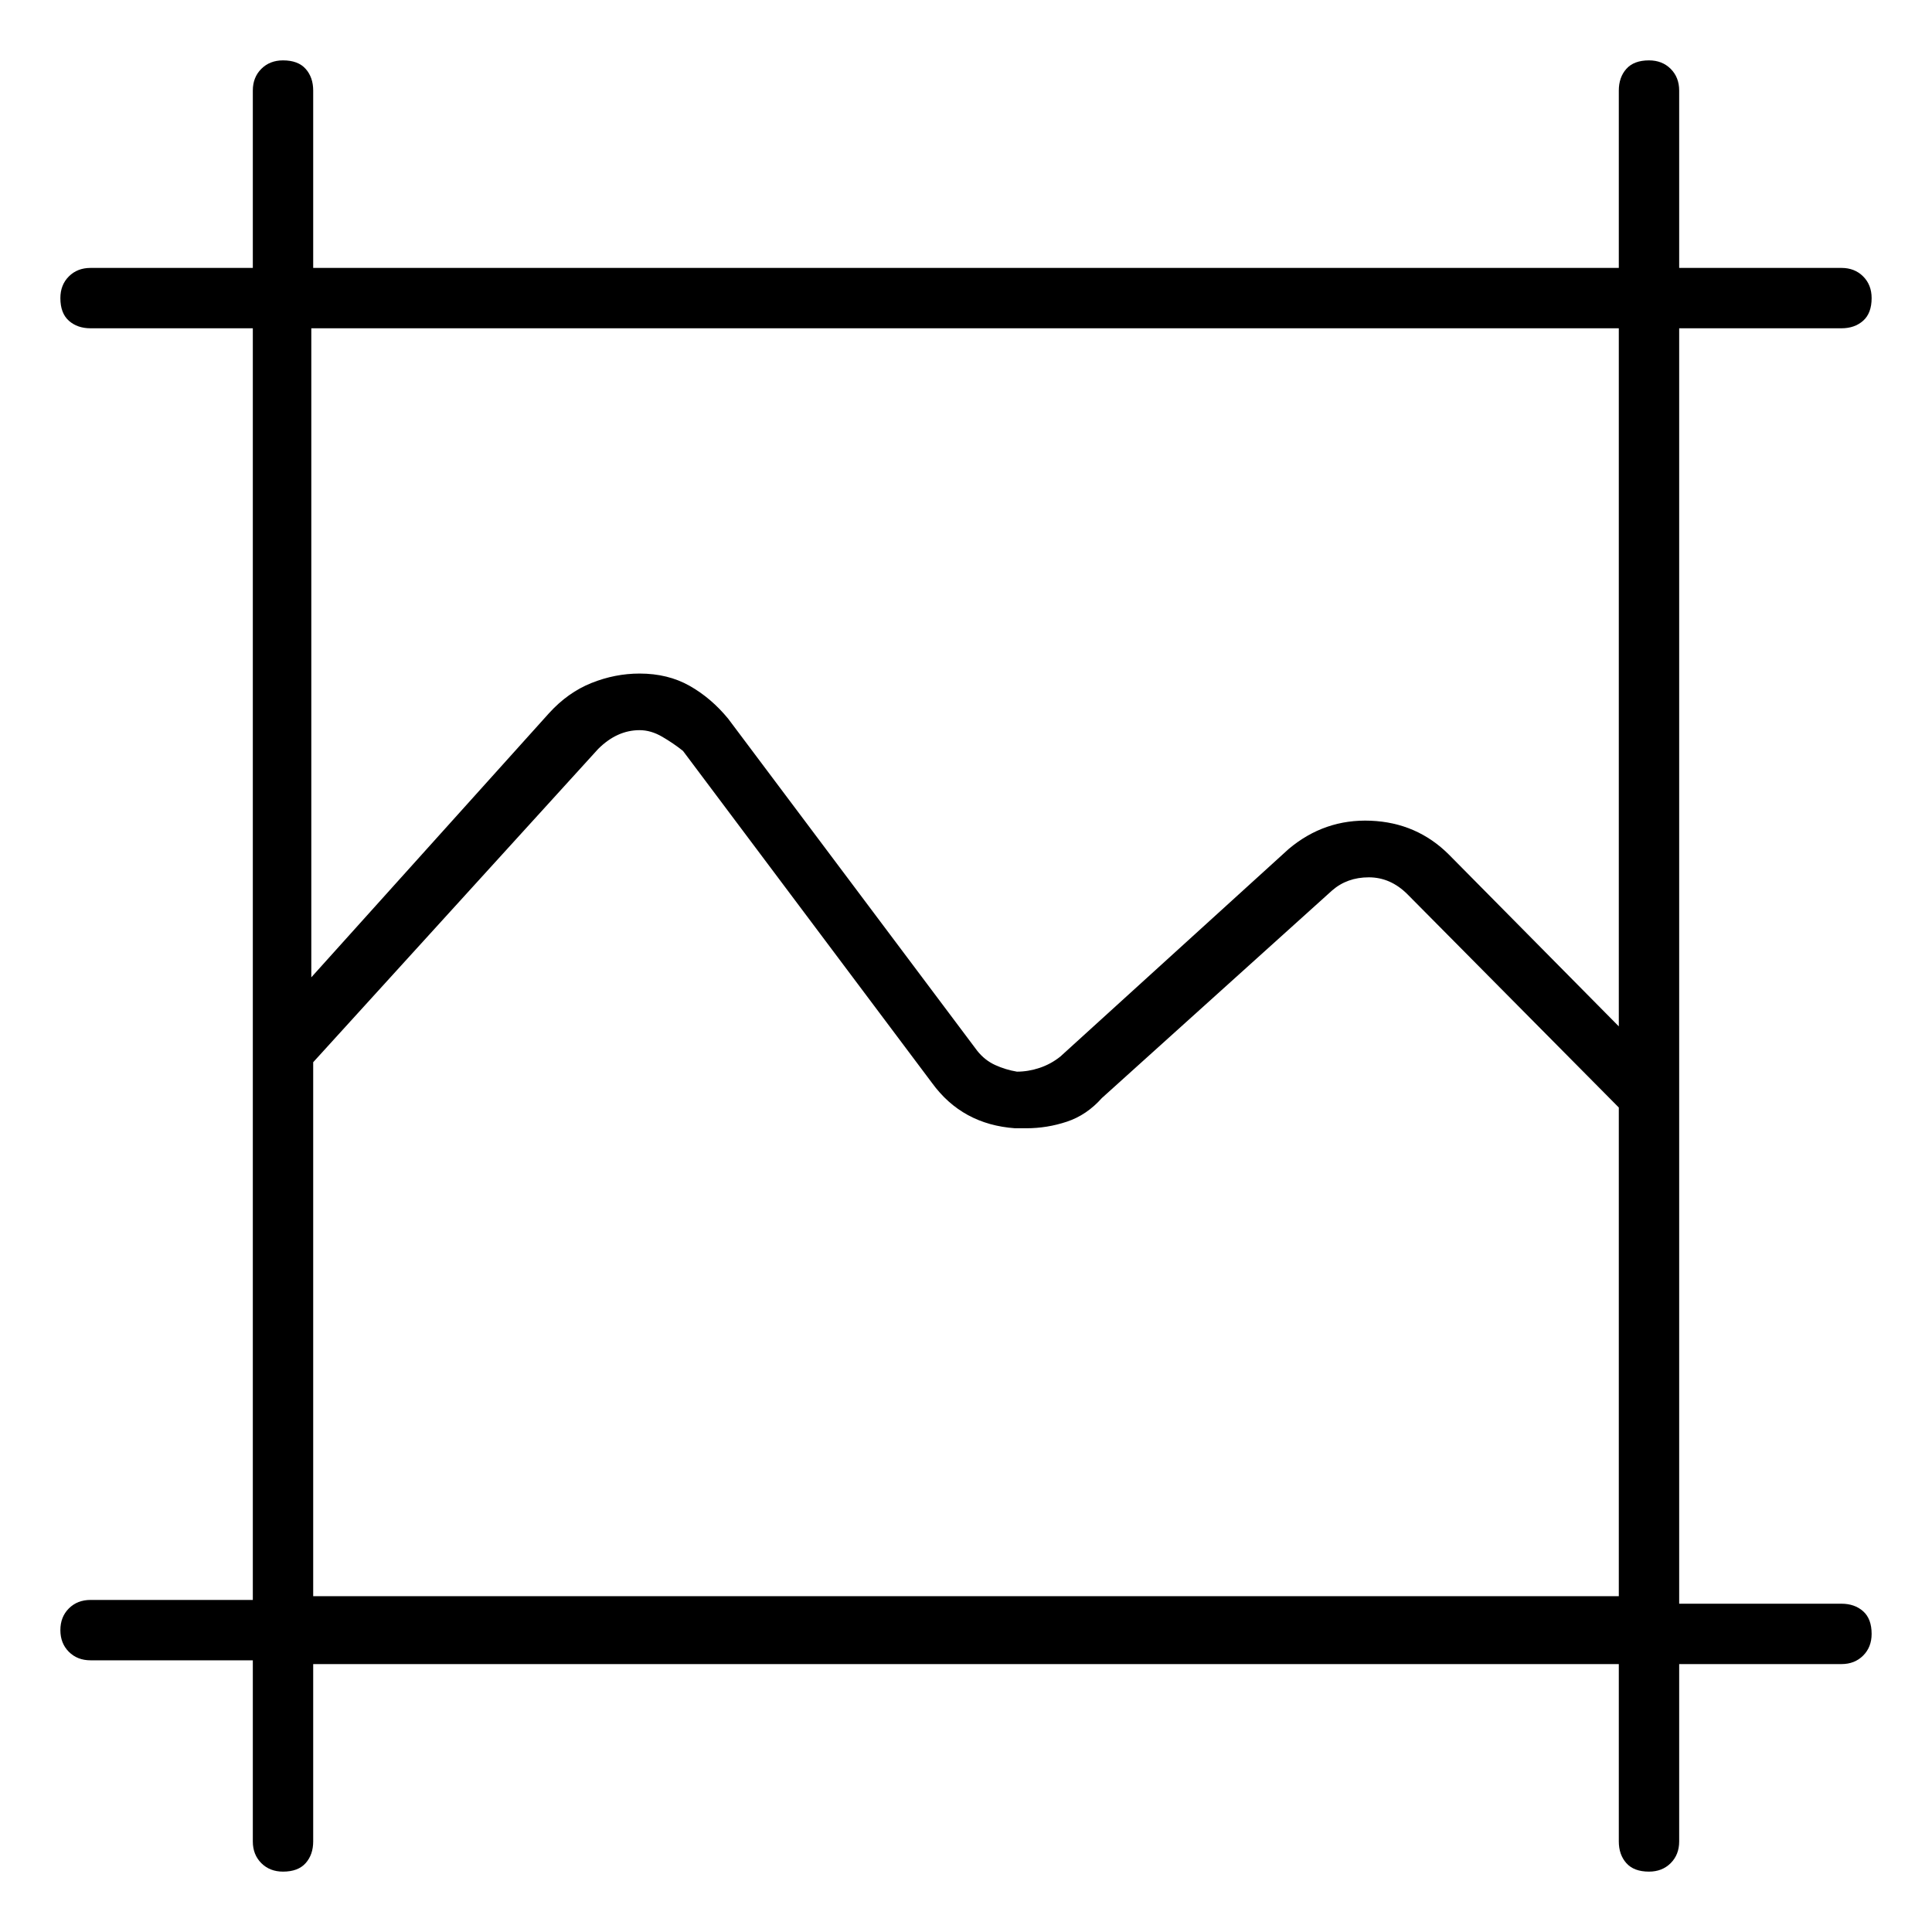 <svg viewBox="0 0 1024 1024" xmlns="http://www.w3.org/2000/svg">
  <path transform="scale(1, -1) translate(0, -960)" fill="currentColor" d="M976 110h-86v676h86q7 0 11.5 4t4.5 12q0 7 -4.5 11.5t-11.5 4.5h-86v94q0 7 -4.5 11.5t-11.5 4.5q-8 0 -12 -4.5t-4 -11.5v-94h-692v94q0 7 -4 11.5t-12 4.5q-7 0 -11.5 -4.5t-4.5 -11.5v-94h-86q-7 0 -11.5 -4.5t-4.5 -11.5q0 -8 4.5 -12t11.5 -4h86v-674h-86 q-7 0 -11.5 -4.5t-4.5 -11.5t4.5 -11.5t11.5 -4.5h86v-96q0 -7 4.5 -11.5t11.5 -4.5q8 0 12 4.5t4 11.5v94h692v-94q0 -7 4 -11.5t12 -4.5q7 0 11.5 4.5t4.5 11.5v94h86q7 0 11.5 4.5t4.5 11.5q0 8 -4.5 12t-11.5 4zM166 786h692v-370l-90 91q-17 17 -41.5 18t-43.5 -15 l-121 -110q-5 -4 -11 -6t-12 -2q-6 1 -11.5 3.5t-9.5 7.5l-132 176q-9 11 -20.5 17.5t-26.5 6.5q-13 0 -25.5 -5t-22.5 -16l-126 -140v344h1zM166 110v287l151 166q5 5 10.5 7.5t11.5 2.5t12 -3.5t11 -7.5l132 -176q8 -11 19 -17t25 -7h2.5h3.5q11 0 21.5 3.5t18.5 12.5 l122 110q8 7 19.5 7t20.5 -9l112 -113v-259h-692v-4z" />
</svg>